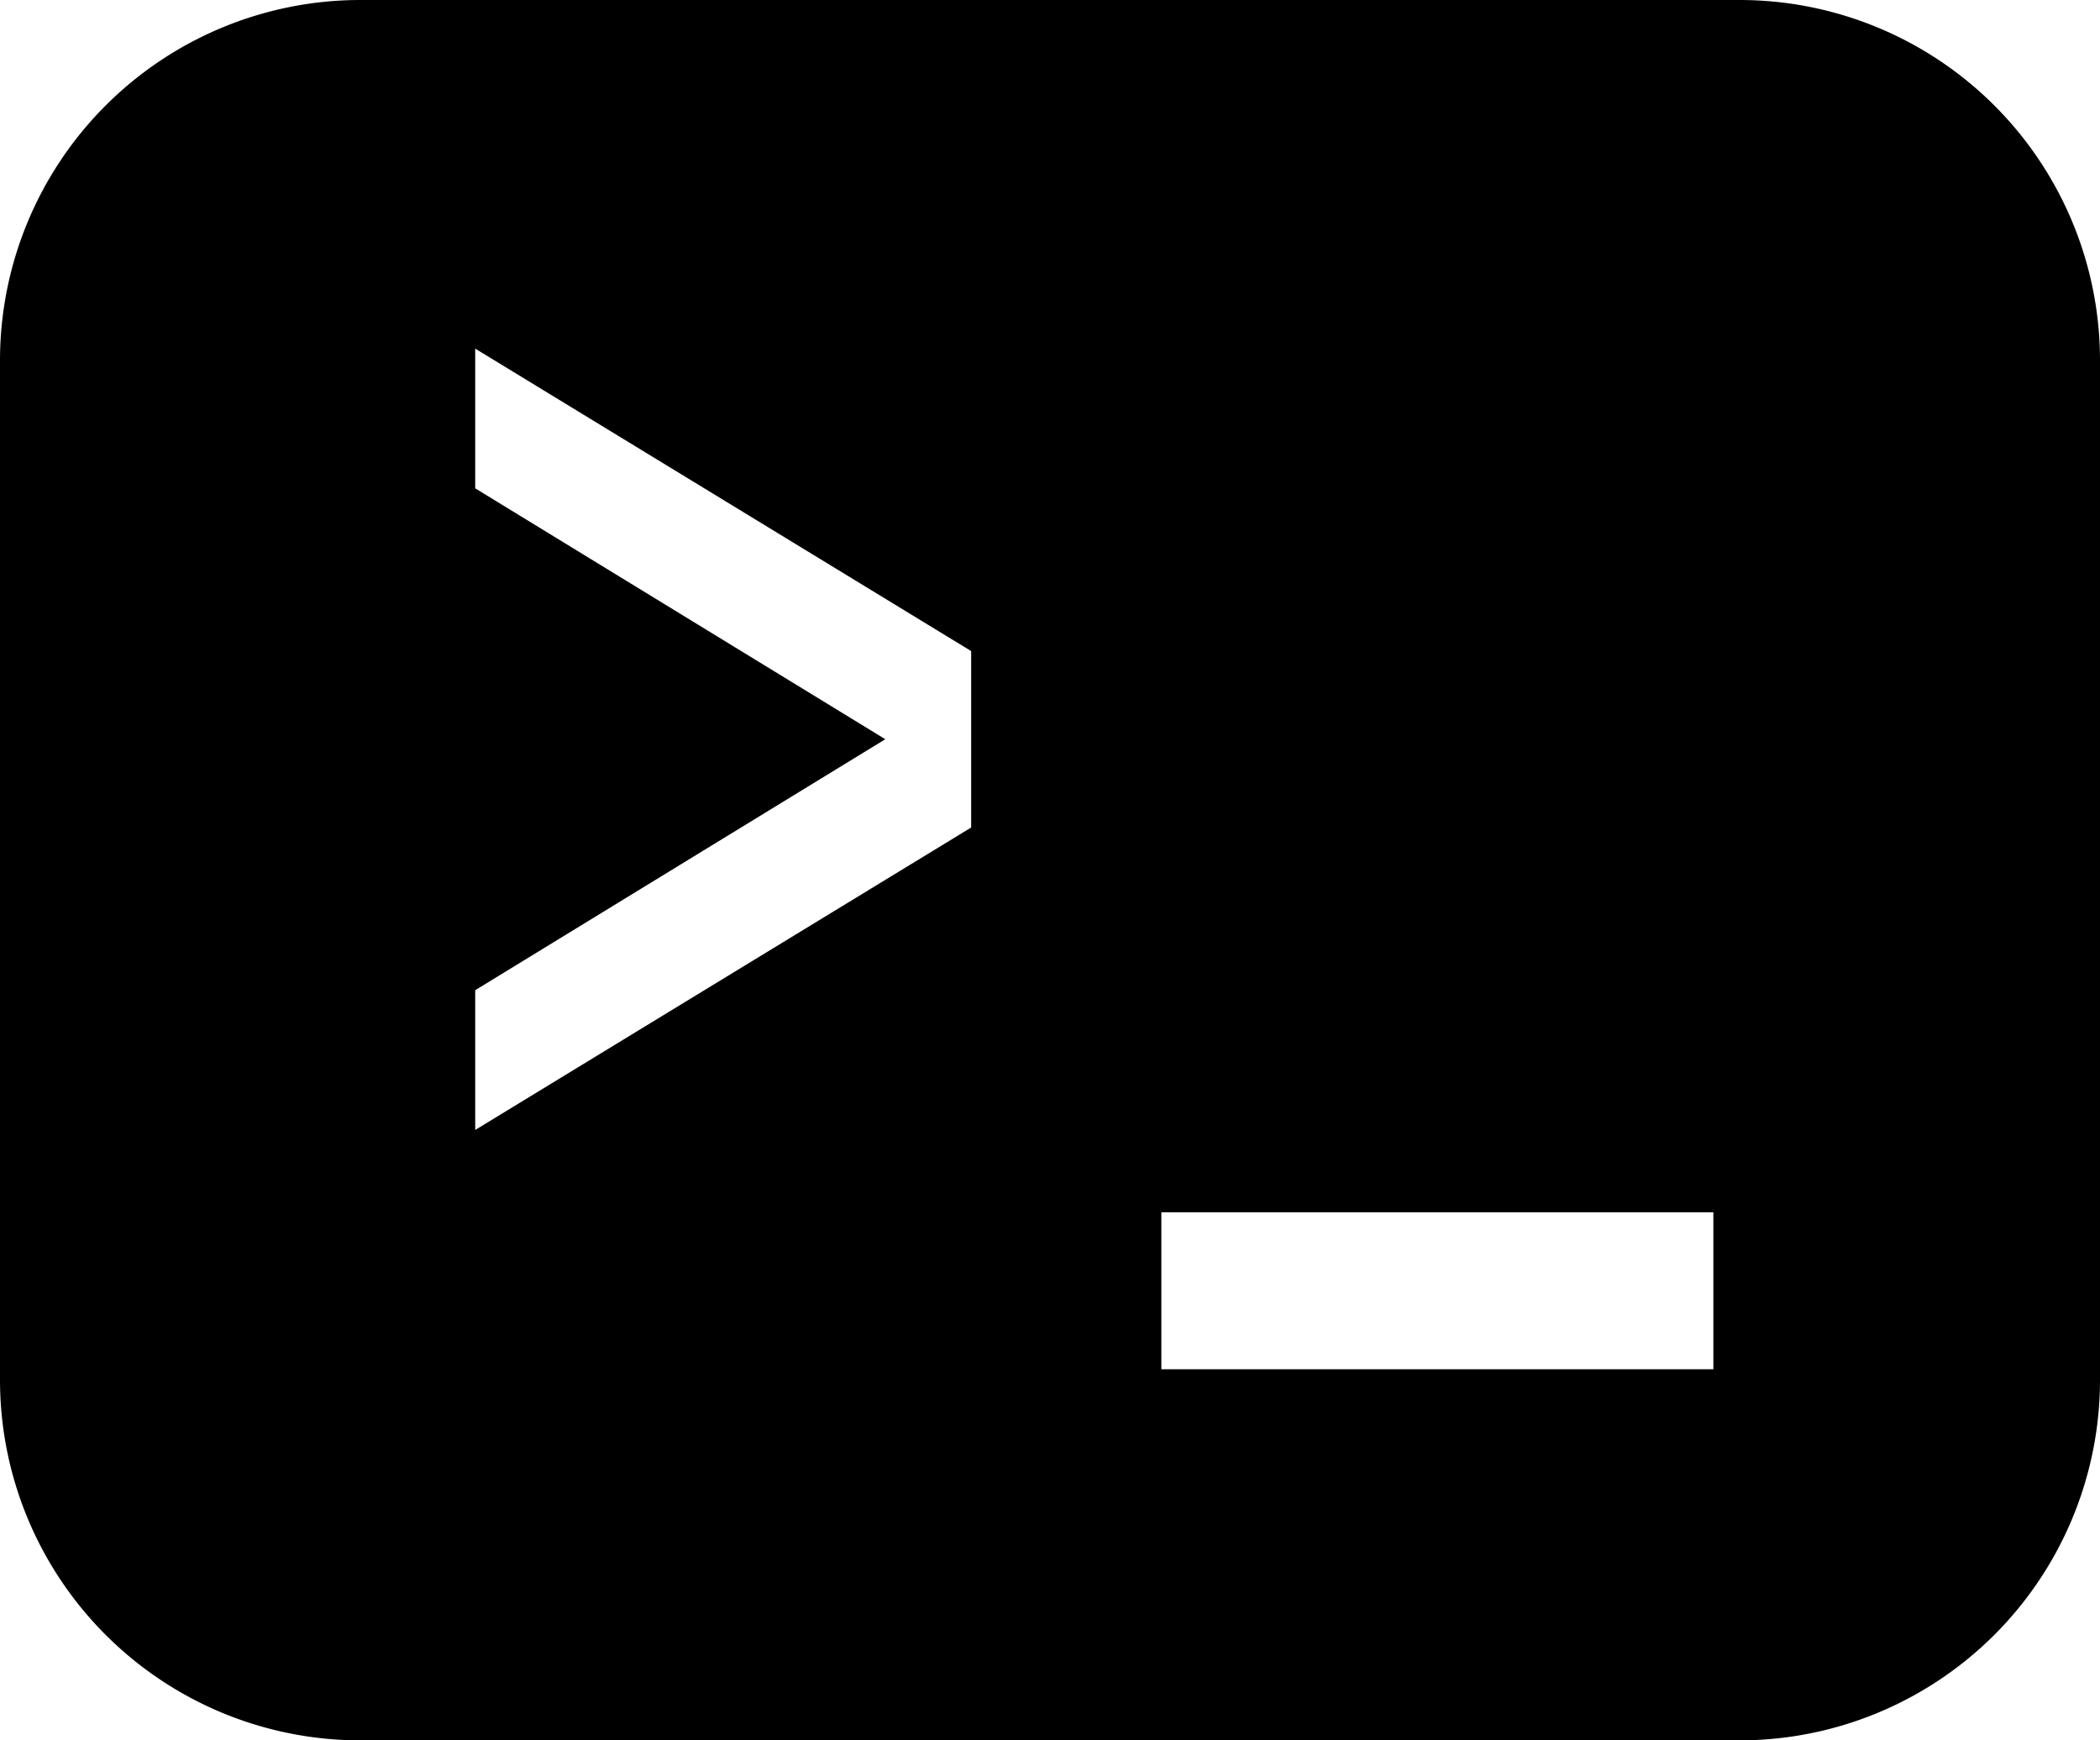<svg xmlns="http://www.w3.org/2000/svg" width="35" height="29" viewBox="0 0 35 29">
  <path id="Subtraction_5" data-name="Subtraction 5" d="M29,29H6a6.007,6.007,0,0,1-6-6V6A6.007,6.007,0,0,1,6,0H29a6.007,6.007,0,0,1,6,6V23A6.007,6.007,0,0,1,29,29Zm-9.644-8.8v2.616h9.2V20.2ZM7.92,5.809V8.137l6.835,4.181L7.92,16.5v2.329l8.266-5.04V10.849Z"/>
</svg>
